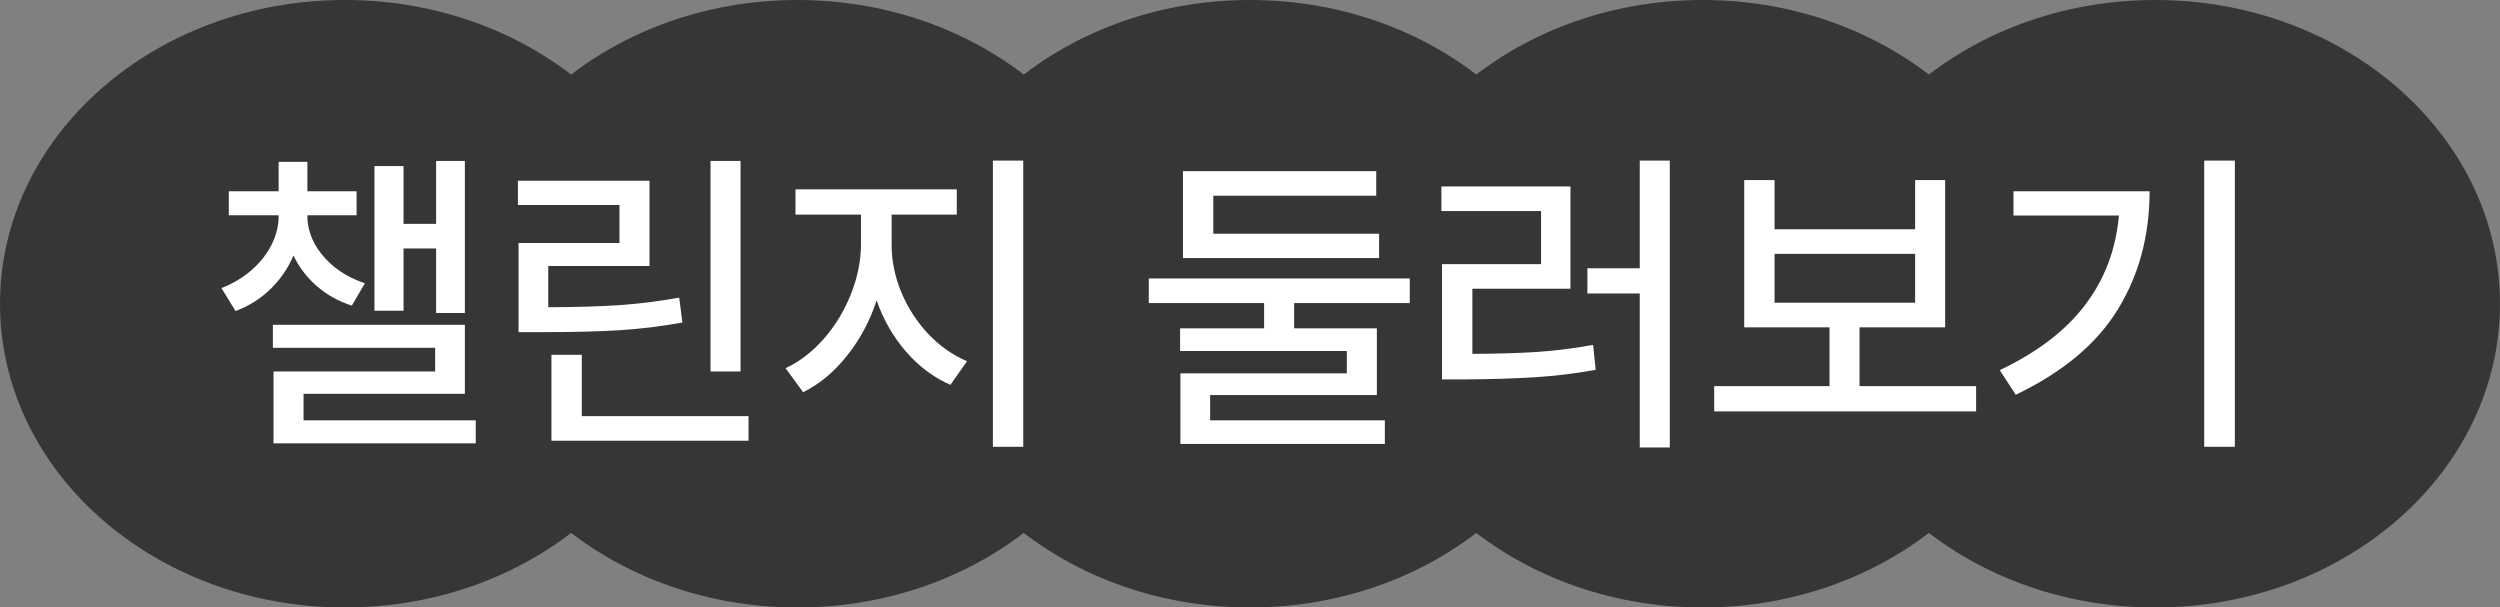 <svg width="214" height="52" viewBox="0 0 214 52" fill="none" xmlns="http://www.w3.org/2000/svg">
<rect x="0" y="0" width="214" height="52" fill="#808080" stroke="none"/>
<ellipse cx="29.517" cy="26" rx="29.517" ry="26" fill="#363636"/>
<ellipse cx="68.26" cy="26" rx="29.517" ry="26" fill="#363636"/>
<ellipse cx="107.002" cy="26" rx="29.517" ry="26" fill="#363636"/>
<ellipse cx="145.74" cy="26" rx="29.517" ry="26" fill="#363636"/>
<ellipse cx="184.482" cy="26" rx="29.517" ry="26" fill="#363636"/>
<path d="M26.312 18.506C26.312 19.281 26.509 20.046 26.9 20.803C27.301 21.55 27.871 22.229 28.609 22.84C29.357 23.441 30.232 23.911 31.234 24.248L30.113 26.162C28.947 25.779 27.939 25.214 27.092 24.467C26.244 23.719 25.588 22.854 25.123 21.869C24.667 22.945 24.016 23.897 23.168 24.727C22.329 25.556 21.327 26.189 20.16 26.627L18.957 24.658C19.951 24.275 20.816 23.756 21.555 23.1C22.302 22.443 22.872 21.714 23.264 20.912C23.656 20.11 23.852 19.308 23.852 18.506V18.424H19.586V16.373H23.852V13.857H26.312V16.373H30.523V18.424H26.312V18.506ZM39.793 26.791H37.332V21.268H34.543V26.6H32.055V14.213H34.543V19.162H37.332V13.775H39.793V26.791ZM39.793 33.709H25.984V35.978H40.723V37.947H23.414V31.795H37.25V29.771H23.359V27.803H39.793V33.709ZM63.391 31.795H60.82V13.775H63.391V31.795ZM64.074 37.728H47.203V30.373H49.801V35.623H64.074V37.728ZM55.598 22.771H46.93V26.299C49.336 26.29 51.373 26.23 53.041 26.121C54.709 26.003 56.409 25.788 58.141 25.479L58.414 27.611C56.582 27.939 54.782 28.158 53.014 28.268C51.245 28.377 49.053 28.432 46.438 28.432H44.387V20.803H53.027V17.549H44.332V15.471H55.598V22.771ZM76.324 20.967C76.324 22.325 76.598 23.669 77.144 25C77.701 26.331 78.466 27.52 79.441 28.568C80.426 29.607 81.538 30.391 82.777 30.92L81.356 32.943C79.924 32.315 78.658 31.366 77.555 30.1C76.452 28.824 75.613 27.361 75.039 25.711C74.465 27.47 73.622 29.047 72.51 30.441C71.407 31.836 70.154 32.88 68.75 33.572L67.246 31.521C68.449 30.956 69.543 30.113 70.527 28.992C71.512 27.862 72.282 26.59 72.838 25.178C73.403 23.756 73.69 22.352 73.699 20.967V18.369H68.094V16.209H81.902V18.369H76.324V20.967ZM87.59 38.248H84.992V13.748H87.59V38.248ZM118.051 22.088H101.262V14.65H117.805V16.756H103.859V20.01H118.051V22.088ZM120.676 25.943H110.777V28.104H117.859V33.818H103.586V35.978H118.543V38.002H101.043V31.959H115.289V30.045H101.016V28.104H108.207V25.943H98.336V23.838H120.676V25.943ZM142.934 38.303H140.363V25.123H135.879V22.963H140.363V13.748H142.934V38.303ZM134.43 24.713H126.035V30.291C128.168 30.282 130.018 30.227 131.586 30.127C133.163 30.018 134.758 29.817 136.371 29.525L136.59 31.658C134.876 31.968 133.172 32.178 131.477 32.287C129.79 32.397 127.758 32.46 125.379 32.478H123.438V22.607H131.914V18.068H123.383V15.963H134.43V24.713ZM169.156 35.213H146.734V33.053H156.605V28.021H149.305V15.416H151.902V19.627H163.934V15.416H166.504V28.021H159.176V33.053H169.156V35.213ZM163.934 25.916V21.732H151.902V25.916H163.934ZM191.305 38.248H188.68V13.748H191.305V38.248ZM184.004 16.373C184.004 20.165 183.097 23.537 181.283 26.49C179.479 29.434 176.566 31.868 172.547 33.791L171.18 31.686C174.397 30.154 176.835 28.29 178.494 26.094C180.162 23.897 181.124 21.35 181.379 18.451H172.355V16.373H184.004Z" fill="white"/>
</svg>
